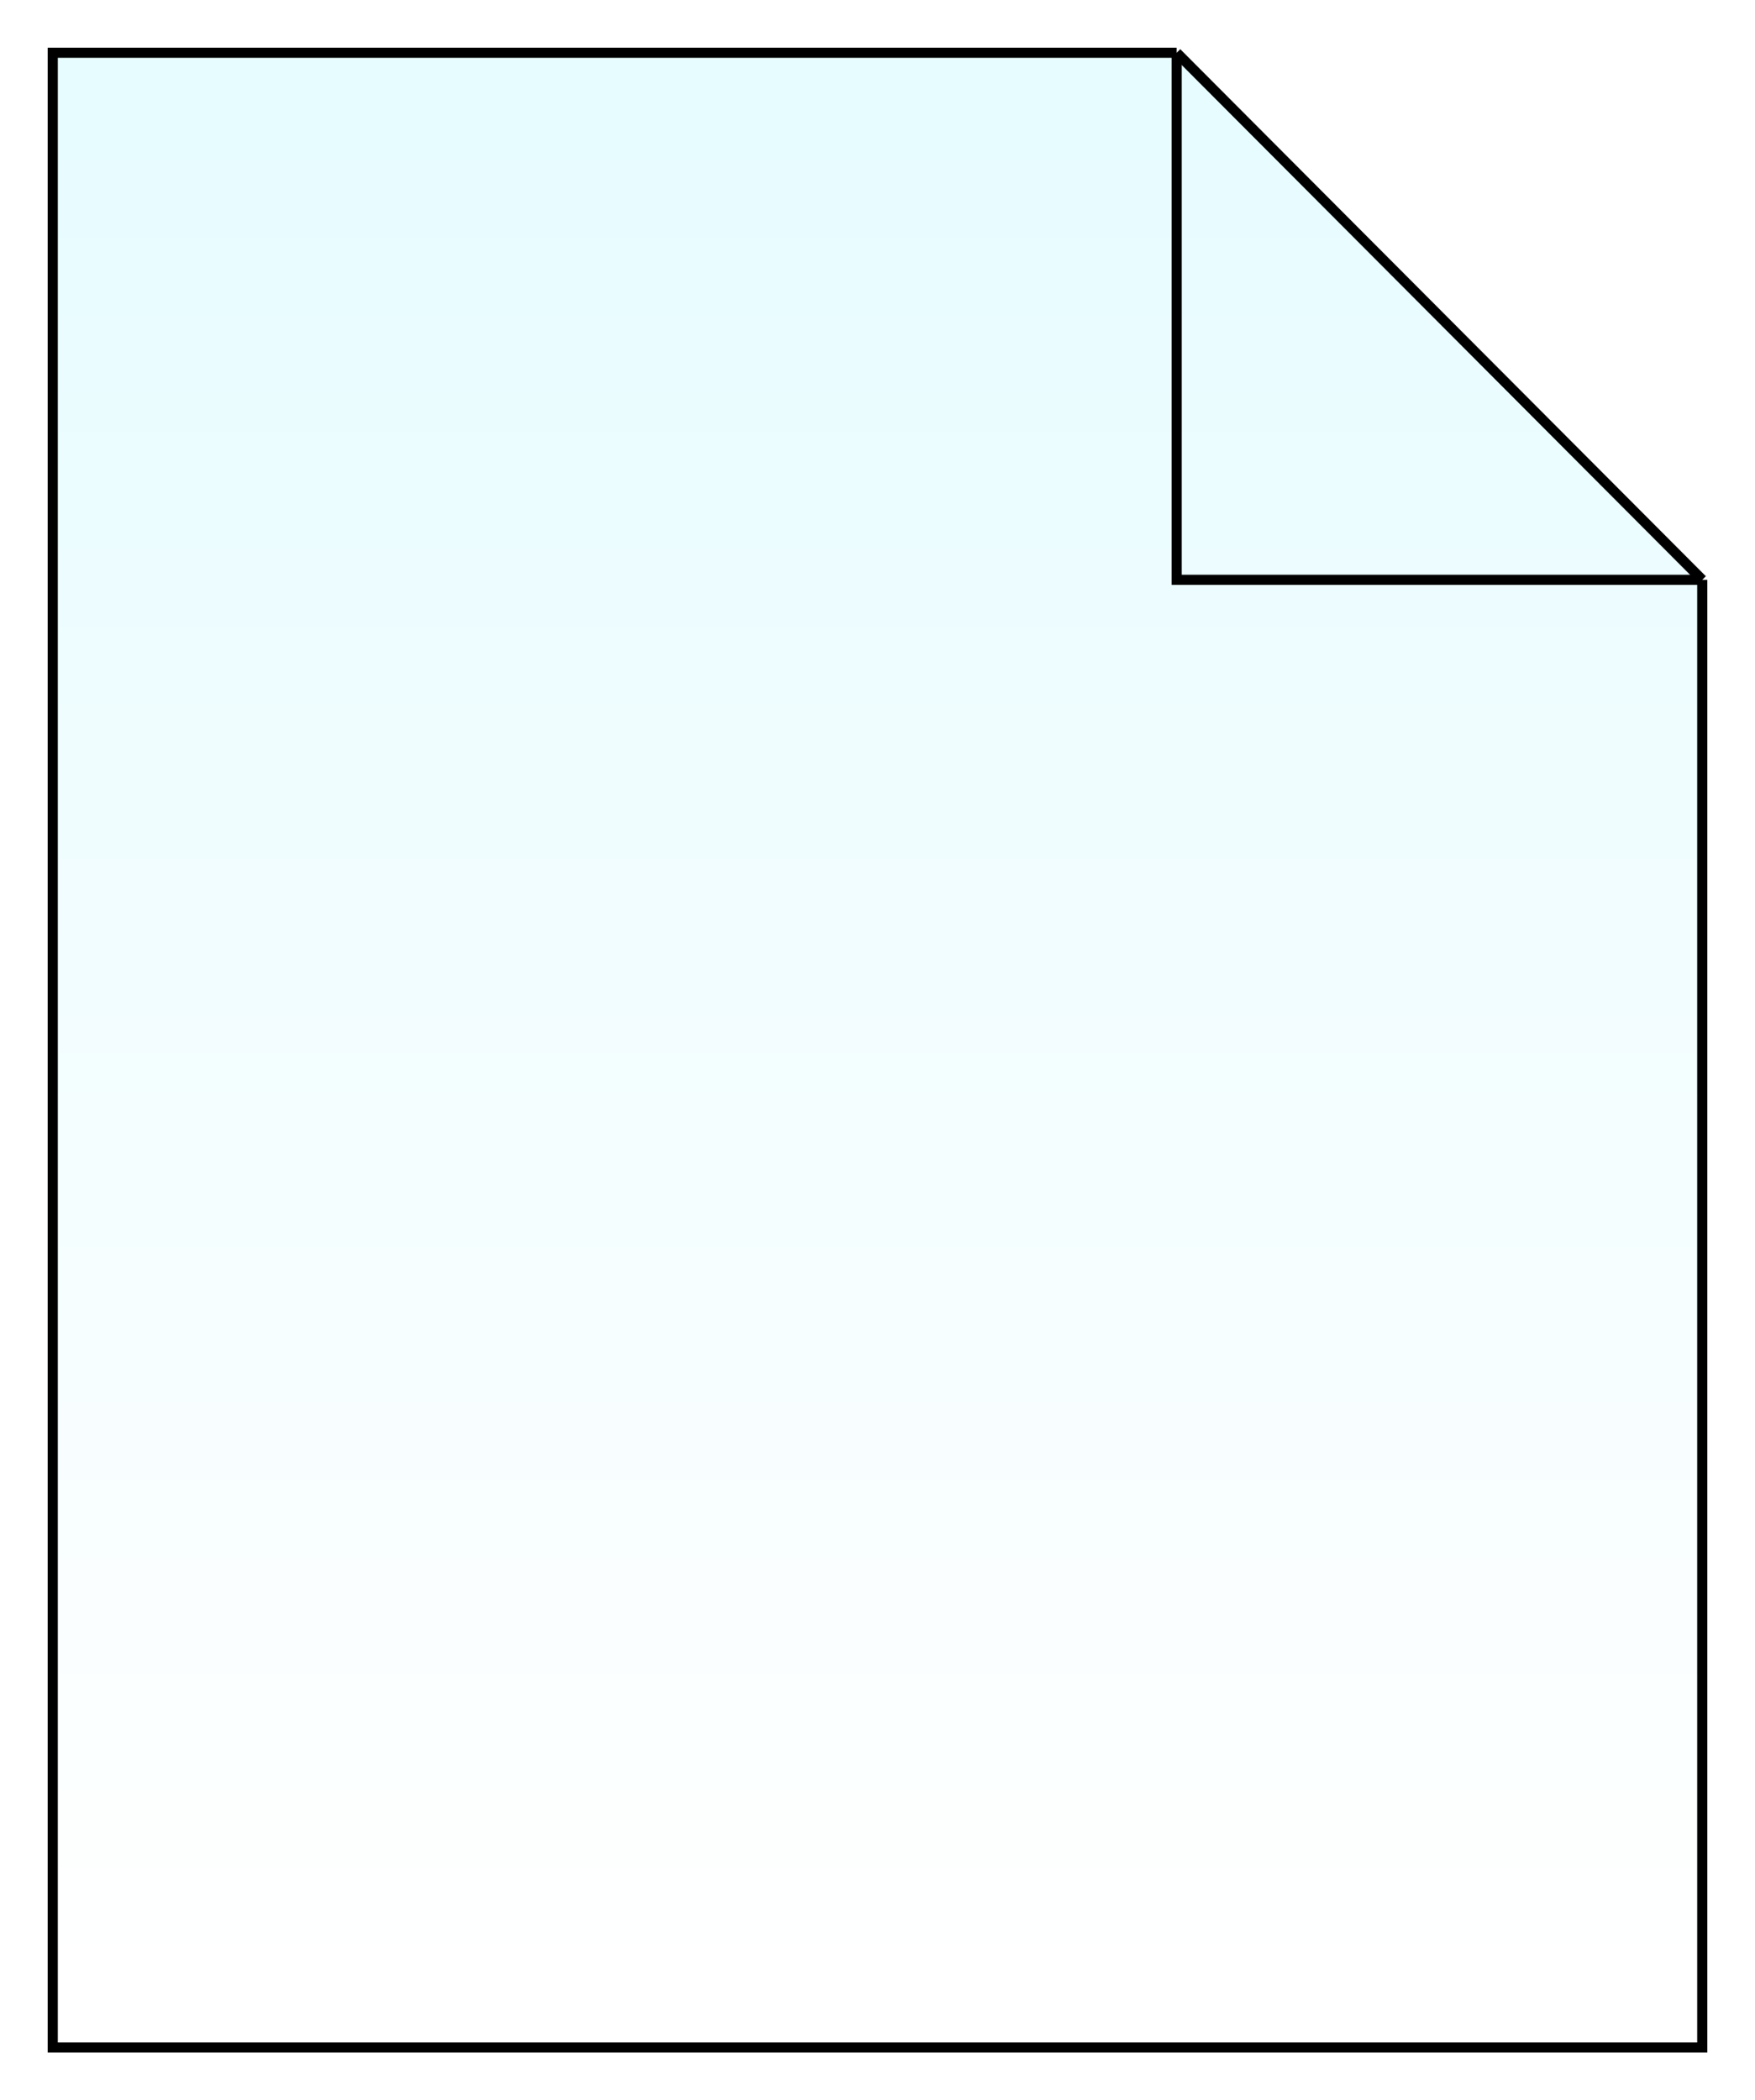 <?xml version="1.0" encoding="UTF-8" standalone="no"?>
<svg width="173px" height="207px" viewBox="0 0 173 207" version="1.1" xmlns="http://www.w3.org/2000/svg" xmlns:xlink="http://www.w3.org/1999/xlink">
    <defs>
        <filter x="-50%" y="-50%" width="200%" height="200%" filterUnits="objectBoundingBox" id="filter-1">
            <feOffset dx="0" dy="2" in="SourceAlpha" result="shadowOffsetOuter1"></feOffset>
            <feGaussianBlur stdDeviation="2" in="shadowOffsetOuter1" result="shadowBlurOuter1"></feGaussianBlur>
            <feColorMatrix values="0 0 0 0 1   0 0 0 0 0.286   0 0 0 0 0.933  0 0 0 0.2 0" type="matrix" in="shadowBlurOuter1" result="shadowMatrixOuter1"></feColorMatrix>
            <feMerge>
                <feMergeNode in="shadowMatrixOuter1"></feMergeNode>
                <feMergeNode in="SourceGraphic"></feMergeNode>
            </feMerge>
        </filter>
        <linearGradient x1="50%" y1="3.586%" x2="50%" y2="96.715%" id="linearGradient-2">
            <stop stop-color="#e7fcff" offset="0%"></stop>
            <stop stop-color="#ffffff" offset="100%"></stop>
        </linearGradient>
    </defs>
    <g id="Page-1" stroke="none" stroke-width="1" fill="none" fill-rule="evenodd">
        <g id="Readings" transform="translate(-340, -81)" stroke="#000000">
            <g id="Page-1" filter="url(#filter-1)" transform="translate(345, 84)">
                <polyline id="Stroke-3" fill="url(#linearGradient-2)" points="162.801 52.147 162.801 196.8 0.199 196.8 0.199 0.2 110.991 0.2"></polyline>
                <polyline id="Stroke-1" points="110.991 0.2 110.991 52.147 162.801 52.147"></polyline>
                <path d="M162.801,52.147 L110.991,0.2" id="Stroke-5"></path>
            </g>
        </g>
    </g>
</svg>
